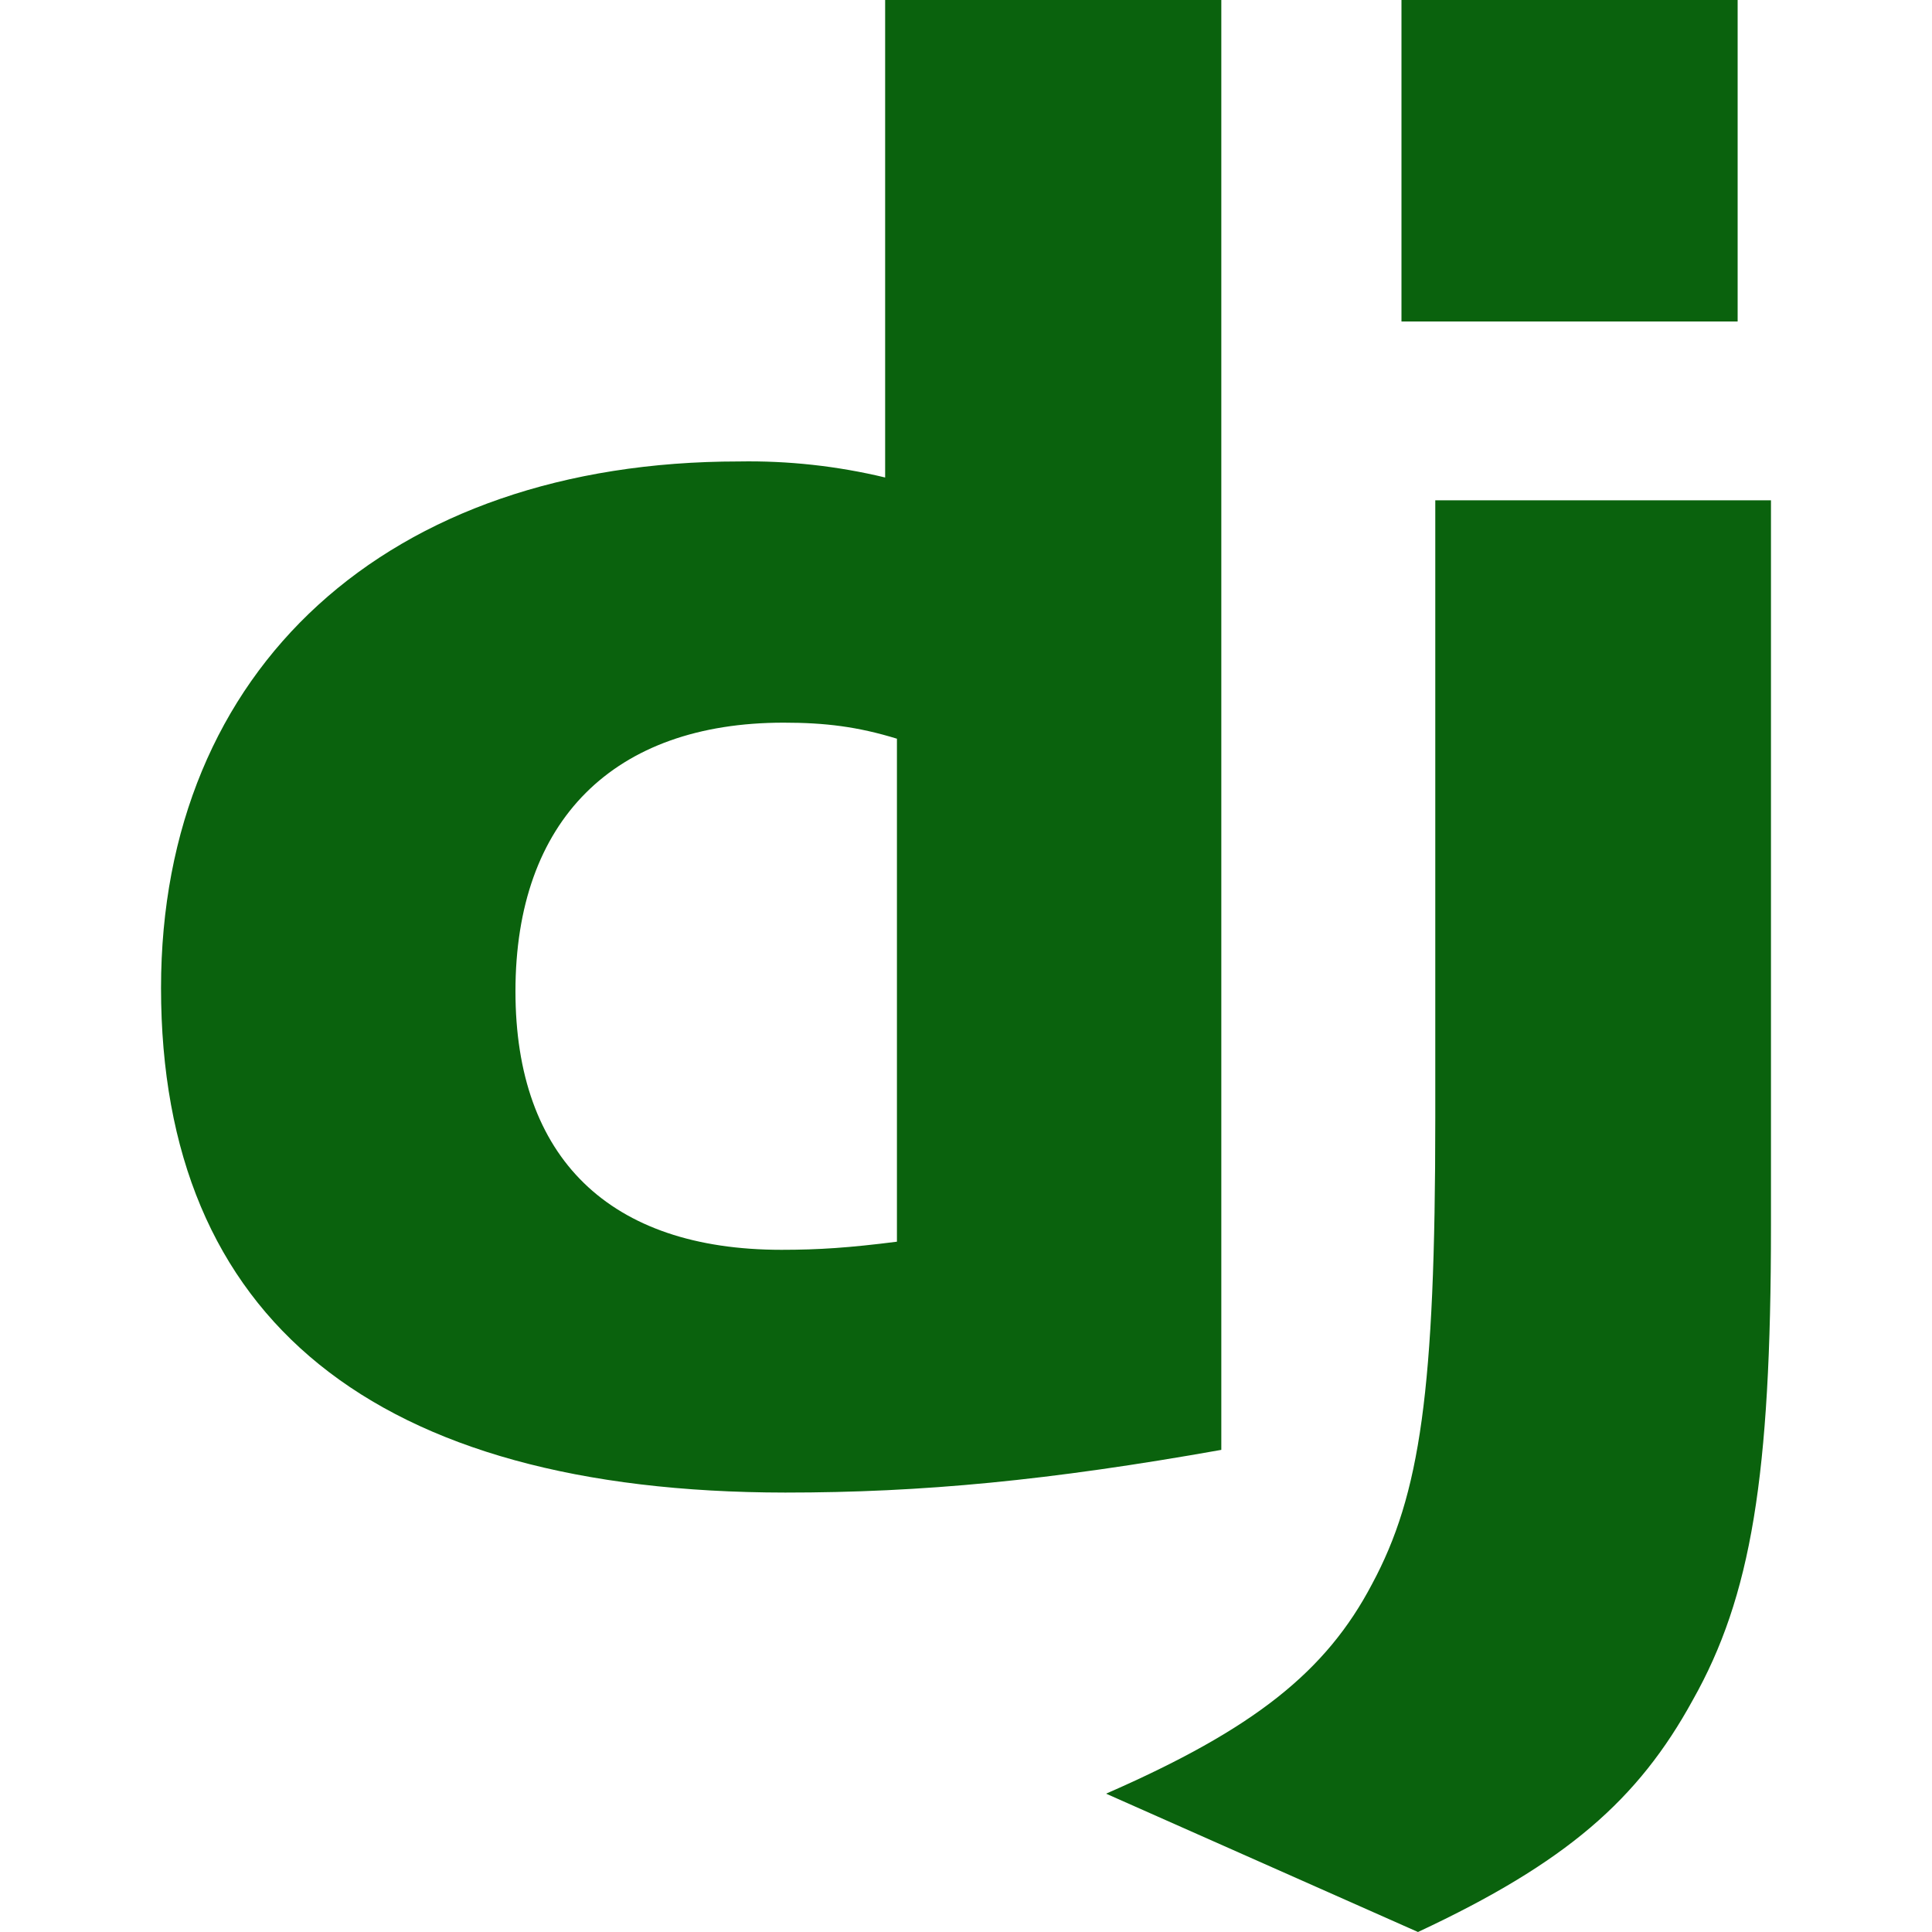 <svg width="20" height="20" viewBox="0 0 20 20" fill="none" xmlns="http://www.w3.org/2000/svg">
<g clip-path="url(#clip0_108_24)">
<path fill-rule="evenodd" clip-rule="evenodd" d="M12.643 0H9.163V4.943C8.668 4.824 8.159 4.768 7.65 4.777C4.013 4.776 1.667 6.921 1.667 10.227C1.667 13.659 3.879 15.447 8.129 15.451C9.548 15.451 10.861 15.326 12.643 15.009V0ZM8.112 7.481C8.542 7.481 8.878 7.522 9.285 7.647V12.854C8.788 12.917 8.475 12.938 8.09 12.938C6.307 12.938 5.336 11.986 5.336 10.262C5.336 8.492 6.353 7.481 8.112 7.481Z" fill="#0A620D"/>
<path d="M18.333 12.694V5.179H14.858V11.575C14.858 14.398 14.702 15.47 14.204 16.397C13.729 17.302 12.986 17.897 11.45 18.568L14.679 20C16.215 19.282 16.958 18.631 17.523 17.6C18.128 16.527 18.333 15.282 18.333 12.694ZM17.988 0H14.508V3.328H17.988V0Z" fill="#0A620D"/>
</g>
<defs>
<clipPath id="clip0_108_24">
<rect width="20" height="20" fill="white"/>
</clipPath>
</defs>
</svg>
